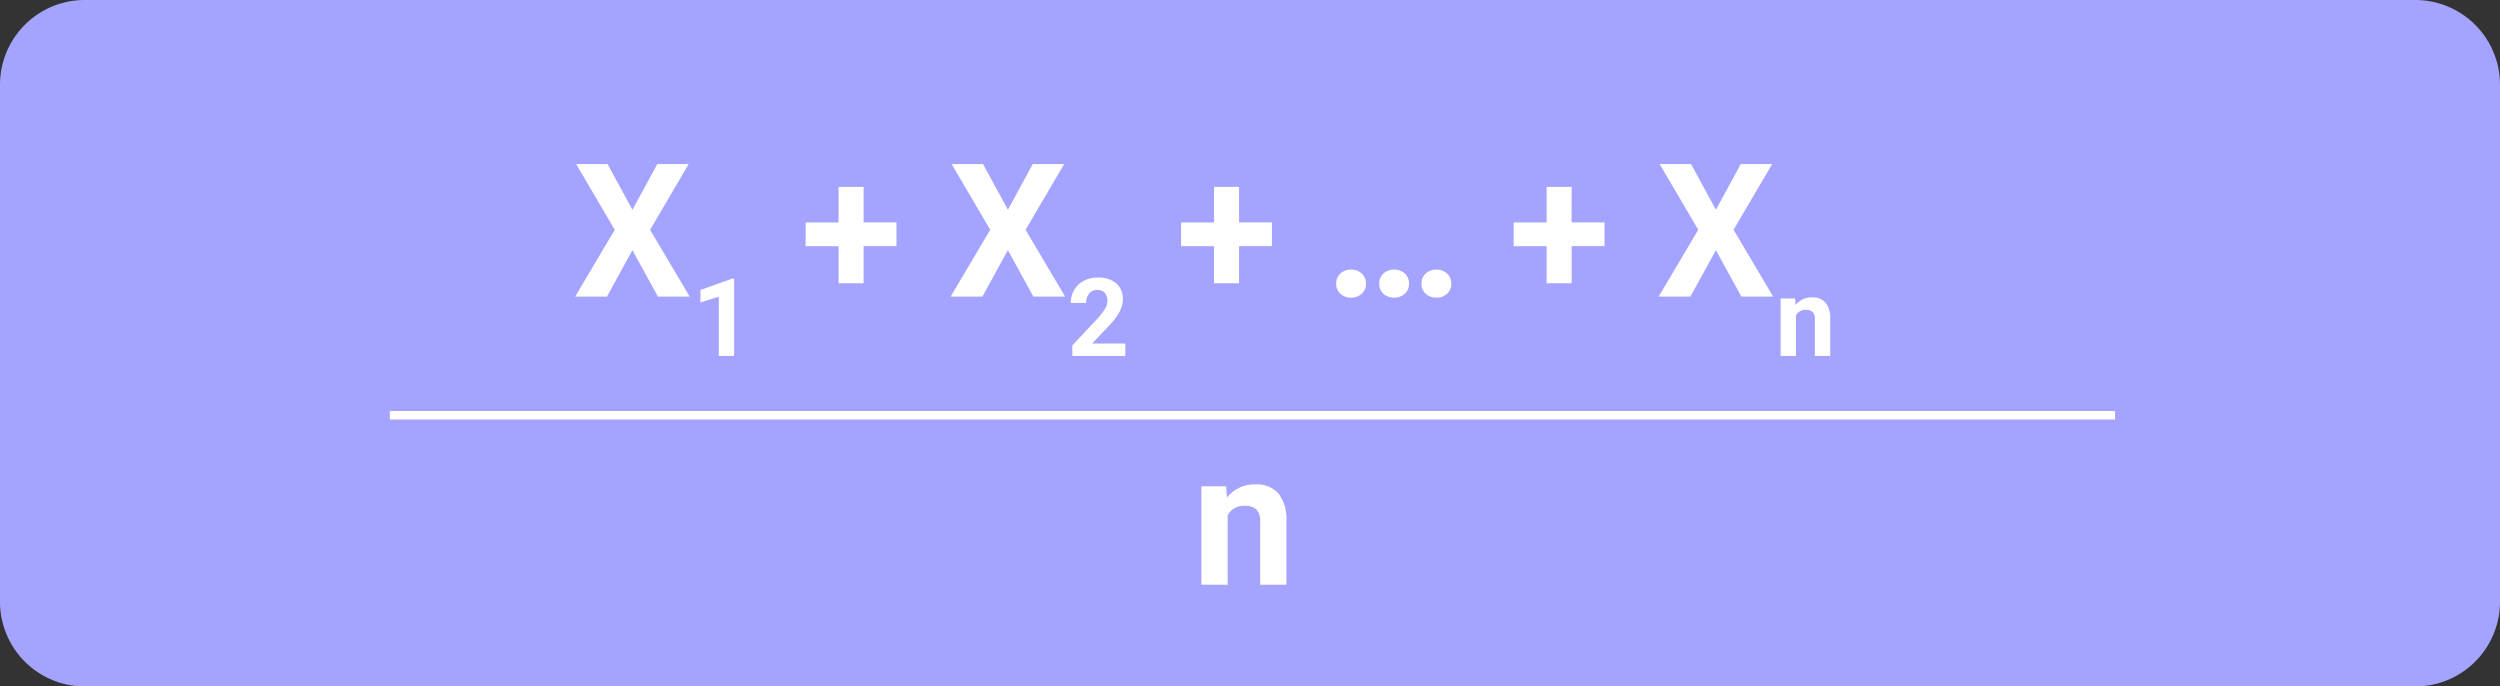 <svg xmlns="http://www.w3.org/2000/svg" width="295" height="81" viewBox="0 0 295 81">
  <rect x="0" y="0" width="295" height="81" fill="#333333" stroke="none"/>
  <g id="Grupo_166797" data-name="Grupo 166797" transform="translate(-420 -1218)">
    <path id="Trazado_197291" data-name="Trazado 197291" d="M10,0H285a10,10,0,0,1,10,10V71a10,10,0,0,1-10,10H10A10,10,0,0,1,0,71V10A10,10,0,0,1,10,0Z" transform="translate(420 1218)" fill="#a4a3ff"/>
    <path id="Trazado_197293" data-name="Trazado 197293" d="M6.993-10.248l2.933-5.393h3.706L9.077-7.885,13.75,0H10L6.993-5.479,3.985,0H.236L4.909-7.885.354-15.641H4.061ZM18.995,7H17.184V.02L15.022.69V-.782L18.8-2.136h.194ZM34.272-8.755H38.15v2.8H34.272v4.383H31.318V-5.951H27.429v-2.8h3.889v-4.2h2.954ZM51.3-10.248l2.933-5.393h3.706L53.382-7.885,58.055,0H54.306L51.3-5.479,48.29,0H44.541l4.673-7.885-4.555-7.756h3.706ZM65.154,7H58.9V5.759l2.951-3.145a7.281,7.281,0,0,0,.9-1.159,1.862,1.862,0,0,0,.291-.94,1.394,1.394,0,0,0-.307-.956,1.108,1.108,0,0,0-.877-.348,1.2,1.2,0,0,0-.968.423A1.675,1.675,0,0,0,60.536.747H58.719a2.991,2.991,0,0,1,.4-1.523,2.8,2.8,0,0,1,1.125-1.081,3.419,3.419,0,0,1,1.648-.392,3.237,3.237,0,0,1,2.19.677A2.394,2.394,0,0,1,64.86.339a3.068,3.068,0,0,1-.351,1.379,7.66,7.66,0,0,1-1.2,1.635L61.232,5.54h3.922ZM78.576-8.755h3.878v2.8H78.576v4.383H75.622V-5.951H71.734v-2.8h3.889v-4.2h2.954ZM90.038-1.525a1.563,1.563,0,0,1,.5-1.2,1.772,1.772,0,0,1,1.251-.462,1.787,1.787,0,0,1,1.262.462,1.563,1.563,0,0,1,.5,1.2,1.542,1.542,0,0,1-.494,1.187,1.794,1.794,0,0,1-1.268.457,1.78,1.78,0,0,1-1.257-.457A1.542,1.542,0,0,1,90.038-1.525Zm5.081,0a1.563,1.563,0,0,1,.5-1.2A1.772,1.772,0,0,1,96.87-3.19a1.787,1.787,0,0,1,1.262.462,1.563,1.563,0,0,1,.5,1.2,1.542,1.542,0,0,1-.494,1.187A1.794,1.794,0,0,1,96.87.118a1.78,1.78,0,0,1-1.257-.457A1.542,1.542,0,0,1,95.119-1.525Zm4.984,0a1.563,1.563,0,0,1,.5-1.2,1.772,1.772,0,0,1,1.251-.462,1.787,1.787,0,0,1,1.262.462,1.563,1.563,0,0,1,.5,1.2,1.542,1.542,0,0,1-.494,1.187,1.794,1.794,0,0,1-1.268.457A1.78,1.78,0,0,1,100.6-.338,1.542,1.542,0,0,1,100.1-1.525Zm17.714-7.229H121.7v2.8h-3.878v4.383h-2.954V-5.951h-3.889v-2.8h3.889v-4.2h2.954Zm17.026-1.493,2.933-5.393h3.706l-4.555,7.756L141.6,0h-3.749l-3.008-5.479L131.836,0h-3.749l4.673-7.885-4.555-7.756h3.706ZM144.189.22l.056.783a2.367,2.367,0,0,1,1.949-.909,1.967,1.967,0,0,1,1.6.633,2.953,2.953,0,0,1,.539,1.892V7h-1.811V2.664a1.175,1.175,0,0,0-.251-.836,1.122,1.122,0,0,0-.833-.26,1.246,1.246,0,0,0-1.147.652V7h-1.811V.22Z" transform="translate(487.633 1253)" fill="#fff"/>
    <path id="Trazado_176778" data-name="Trazado 176778" d="M-8279.633-10154h203.578" transform="translate(8745.633 11421)" fill="none" stroke="#fff" stroke-width="1"/>
    <path id="Trazado_197292" data-name="Trazado 197292" d="M4.05-11.623l.1,1.343a4.058,4.058,0,0,1,3.341-1.558,3.372,3.372,0,0,1,2.75,1.085,5.062,5.062,0,0,1,.924,3.244V0h-3.1V-7.434a2.014,2.014,0,0,0-.43-1.434A1.924,1.924,0,0,0,6.2-9.313,2.136,2.136,0,0,0,4.232-8.2V0h-3.1V-11.623Z" transform="translate(560.633 1287)" fill="#fff"/>
  </g>
</svg>
